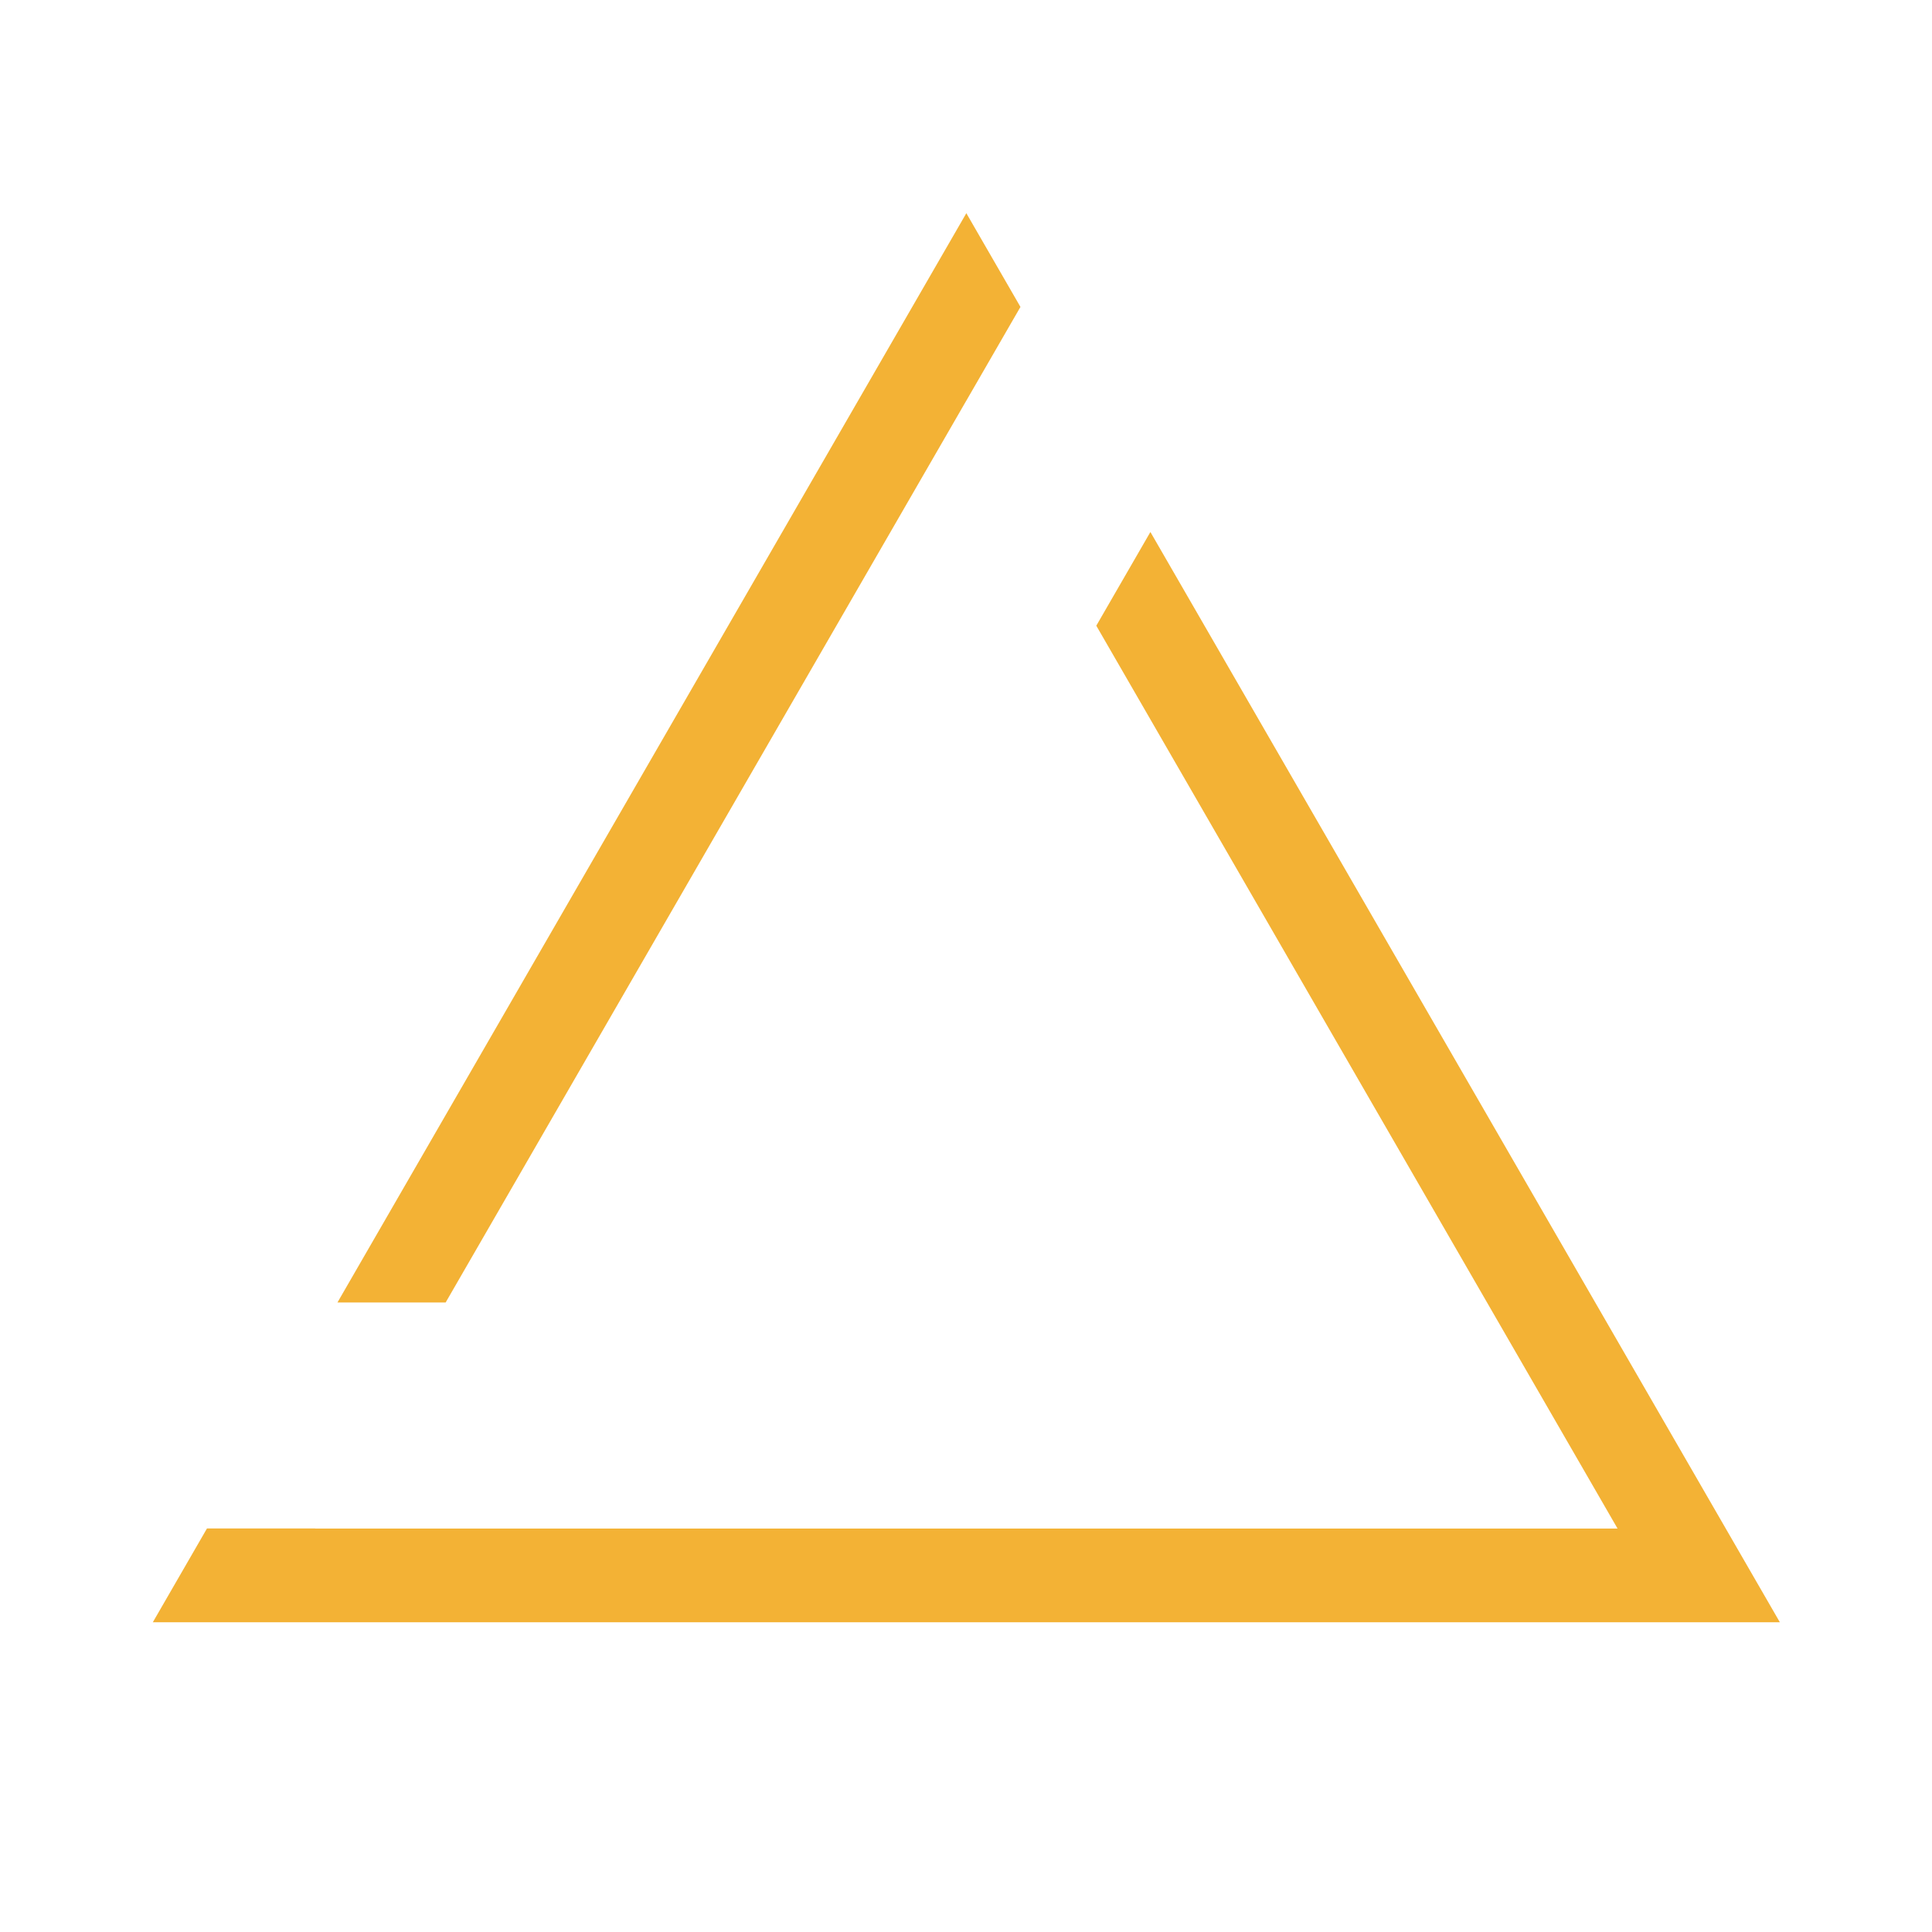 <svg width="2048" height="2048" viewBox="0 0 2048 2048" fill="none" xmlns="http://www.w3.org/2000/svg">
<path d="M1162.12 663.266L1714.68 1620.33H334.042L334.089 1620.24H219.394L162 1719.65H1886.72L1219.47 563.937L1162.12 663.266Z" fill="#F3B235"/>
<path d="M1081.72 325.345L1081.71 325.329L1024.36 226L357.698 1380.7H472.393L1024.36 424.657L1024.37 424.674L1081.72 325.345Z" fill="#F3B235"/>
</svg>
